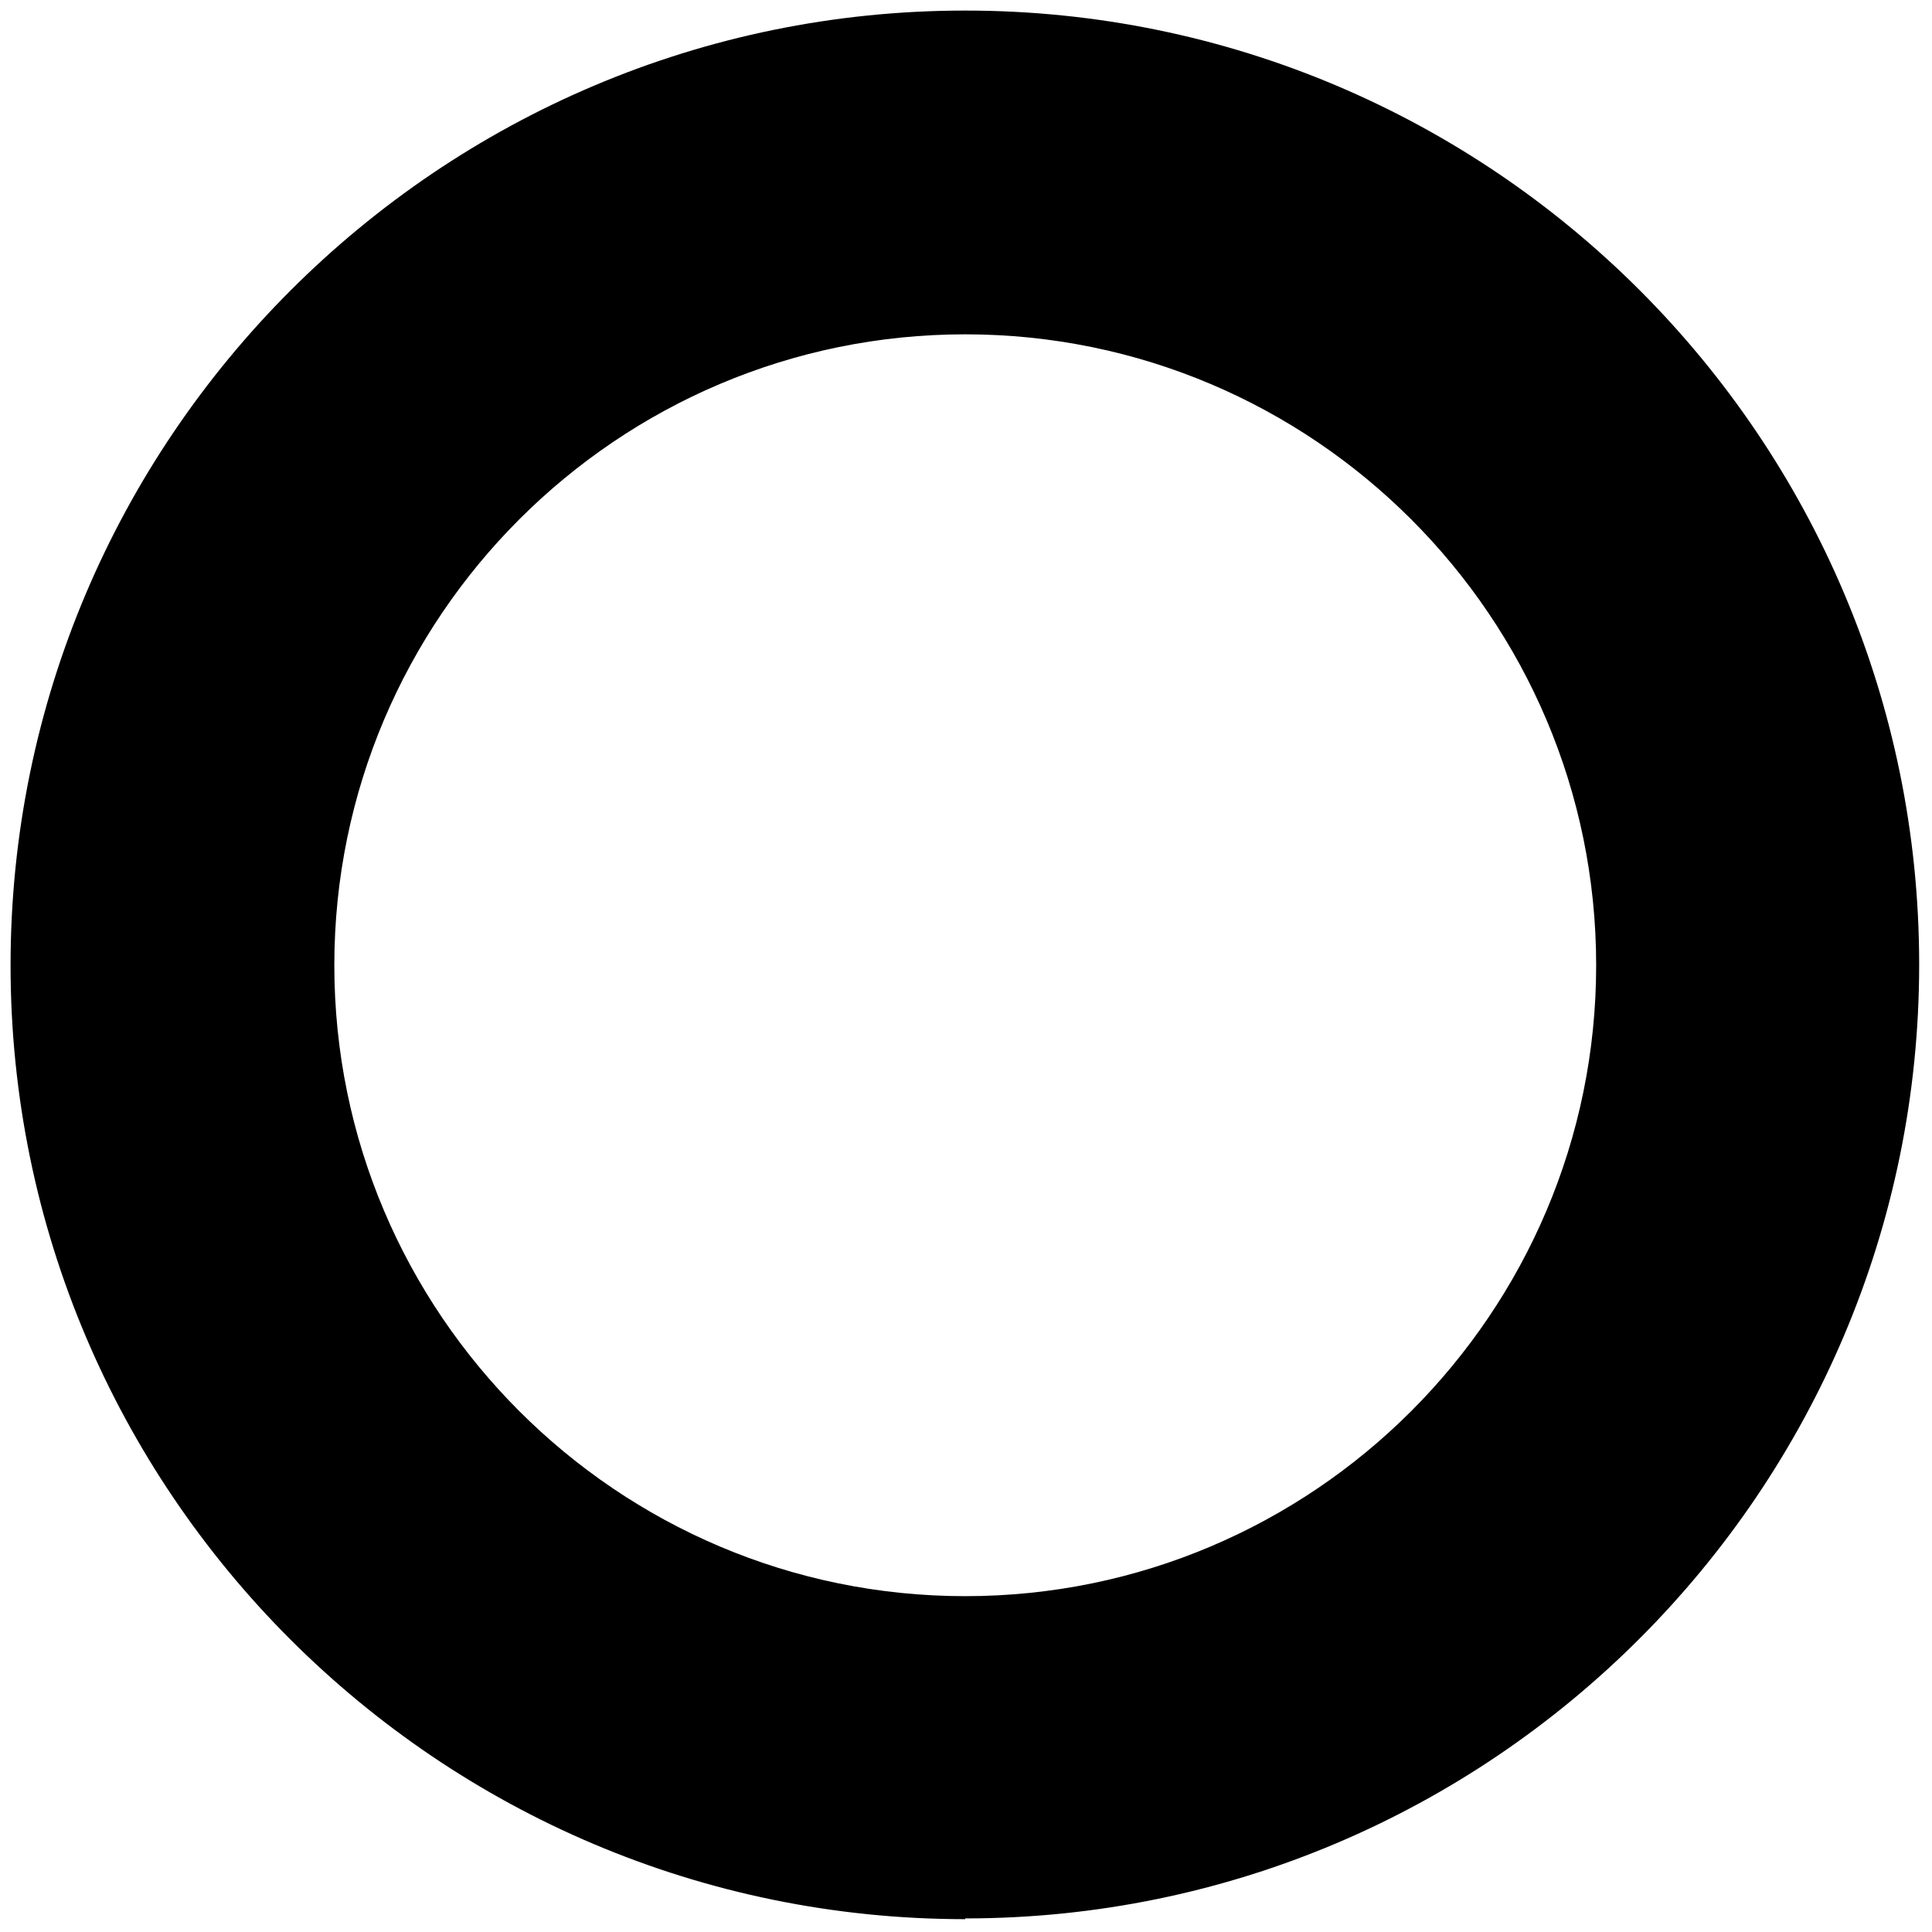 <?xml version="1.0" encoding="UTF-8"?>
<svg id="Layer_1" data-name="Layer 1" xmlns="http://www.w3.org/2000/svg" version="1.1" viewBox="0 0 256 256">
  <defs>
    <style>
      .cls-1 {
        fill: #000;
        stroke-width: 0px;
      }
    </style>
  </defs>
  <path class="cls-1" d="M127.9,254.3C58.1,254.3,1.4,197.6,1.4,127.9S58.1,1.4,127.9,1.4s126.4,56.7,126.4,126.4-56.7,126.4-126.4,126.4ZM127.9,44.3c-46.1,0-83.6,37.5-83.6,83.6s37.5,83.6,83.6,83.6,83.6-37.5,83.6-83.6-37.5-83.6-83.6-83.6Z"/>
</svg>